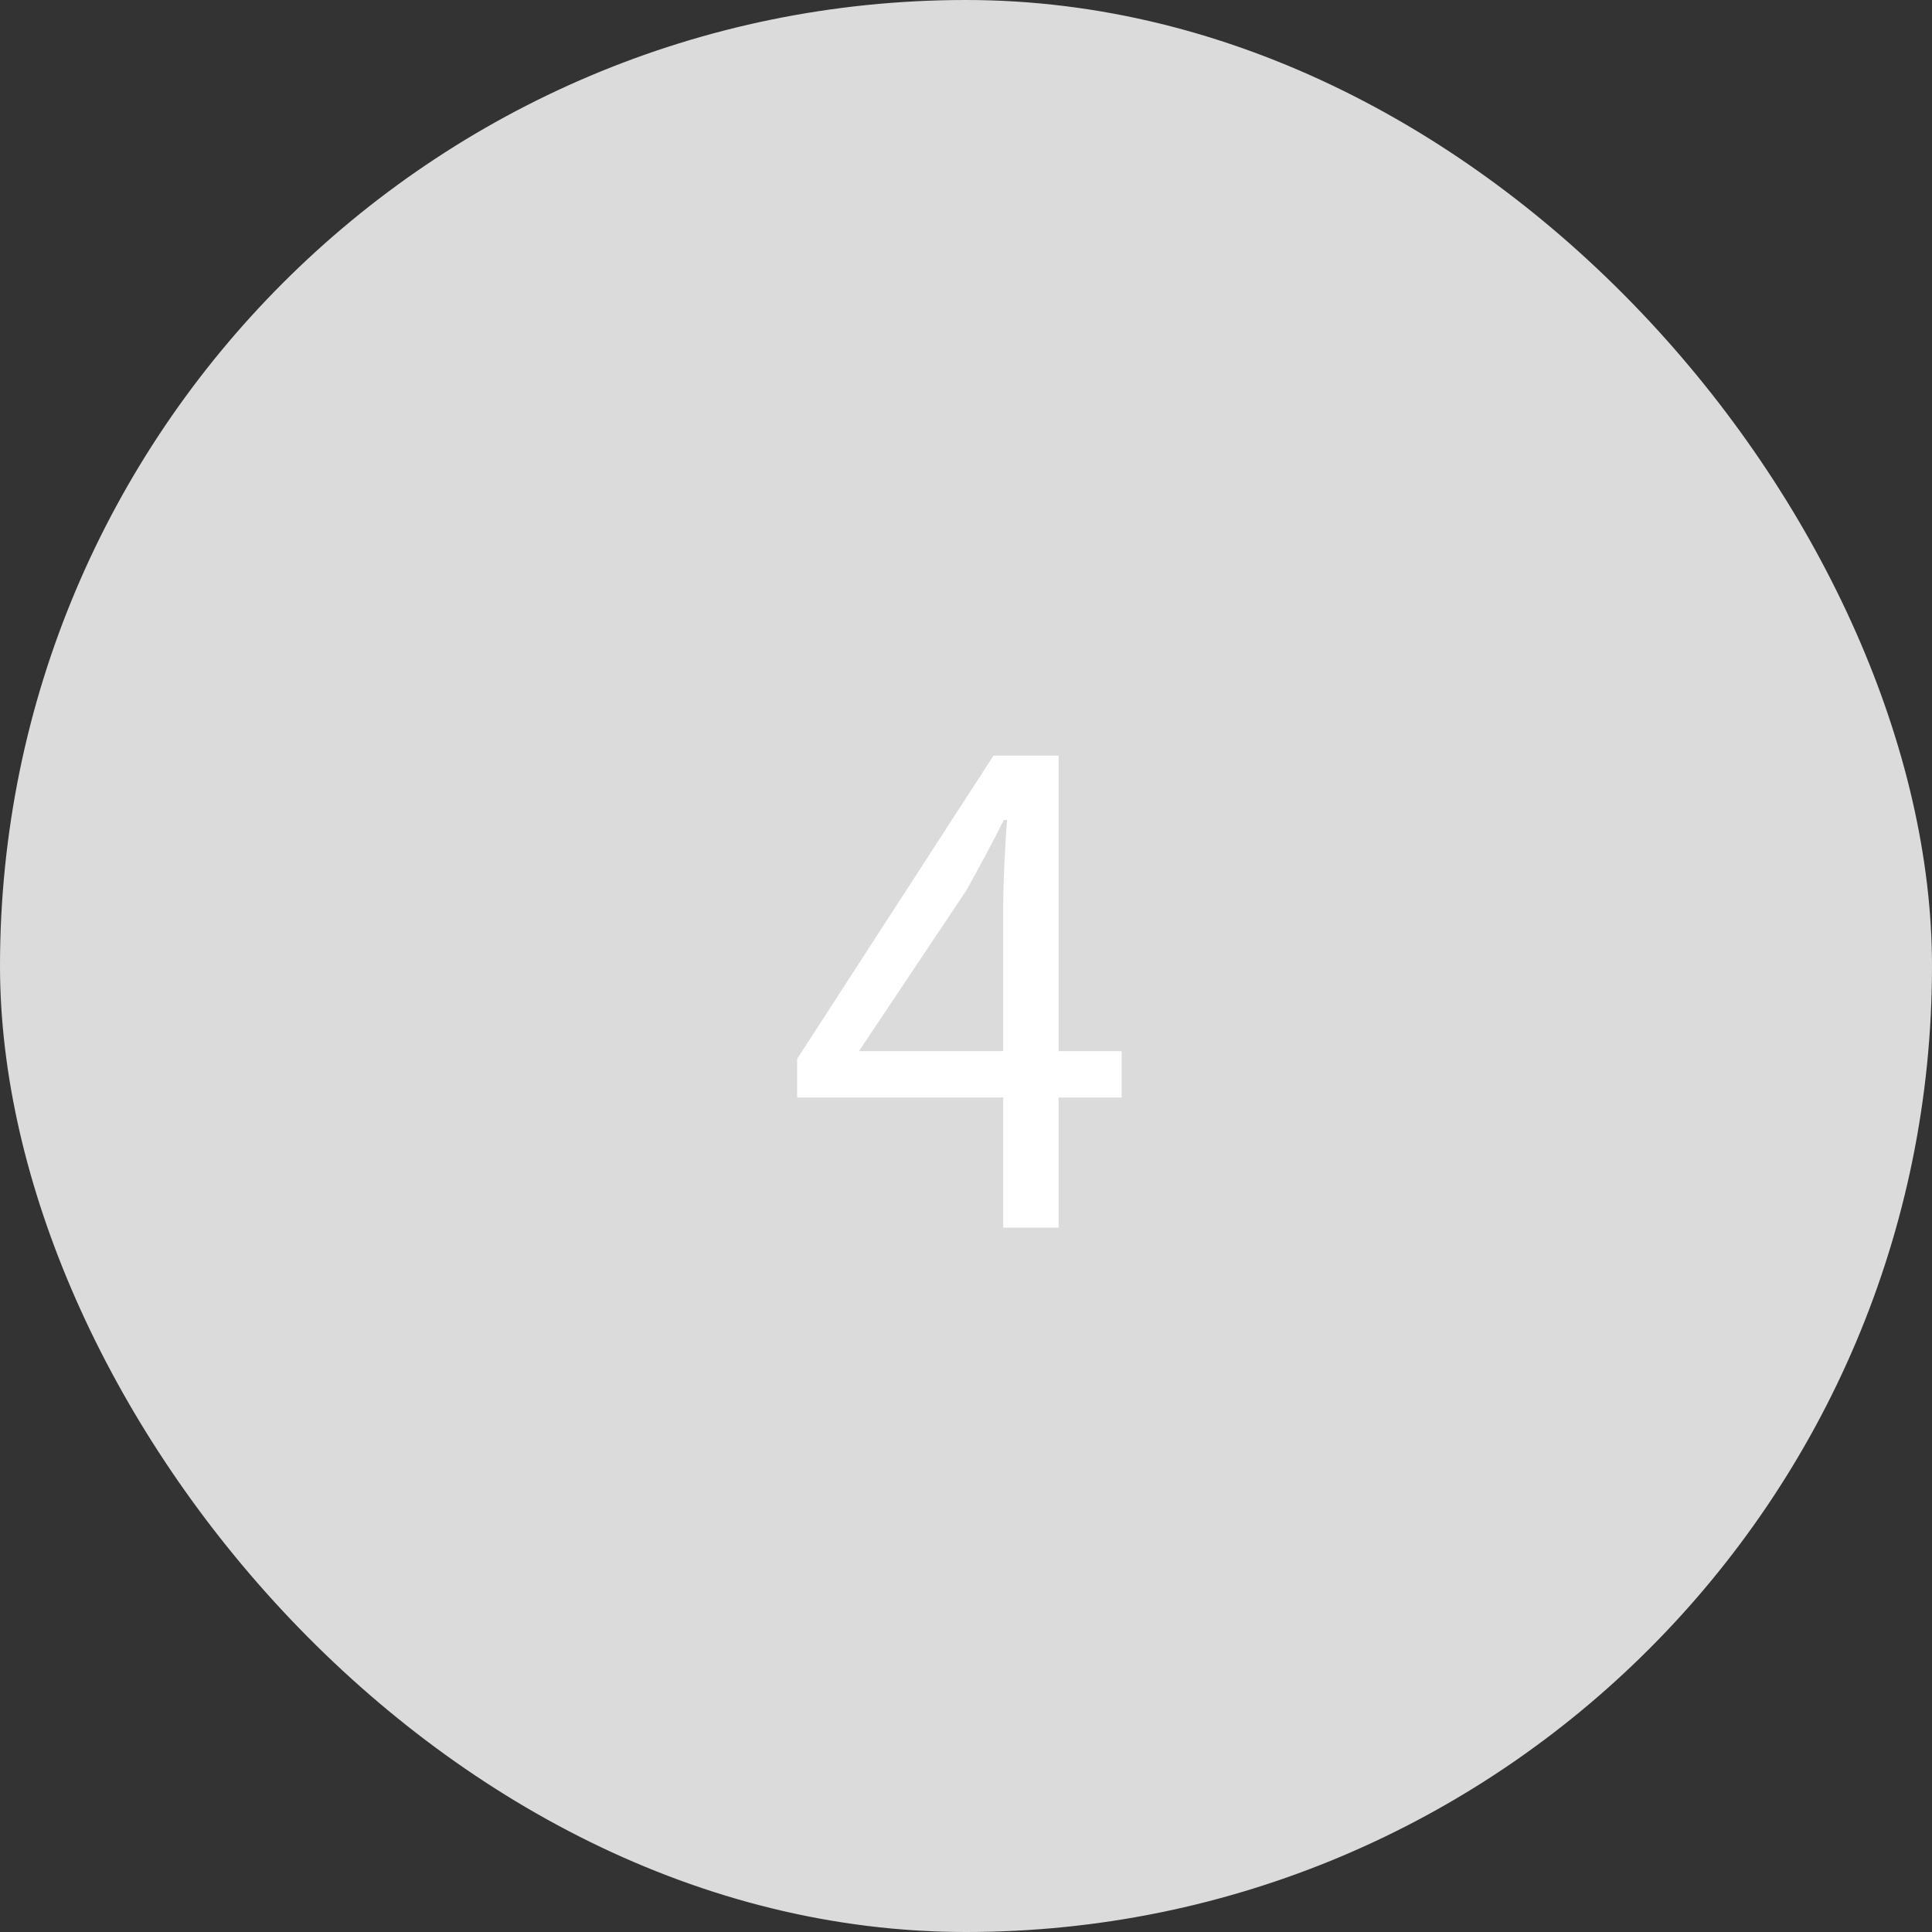<svg width="48" height="48" viewBox="0 0 48 48" fill="none" xmlns="http://www.w3.org/2000/svg">
  <rect x="0" y="0" width="48" height="48" fill="#333333" stroke="none"/>
  <rect width="48" height="48" rx="24" fill="#DBDBDB"/>
  <path d="M24.924 30.5H26.3V18.772H24.684L19.804 26.308V27.268H27.868V26.116H21.34L24.012 22.116C24.332 21.54 24.652 20.948 24.94 20.372H25.02C24.972 20.98 24.924 21.924 24.924 22.516V30.5Z" fill="white"/>
</svg>
